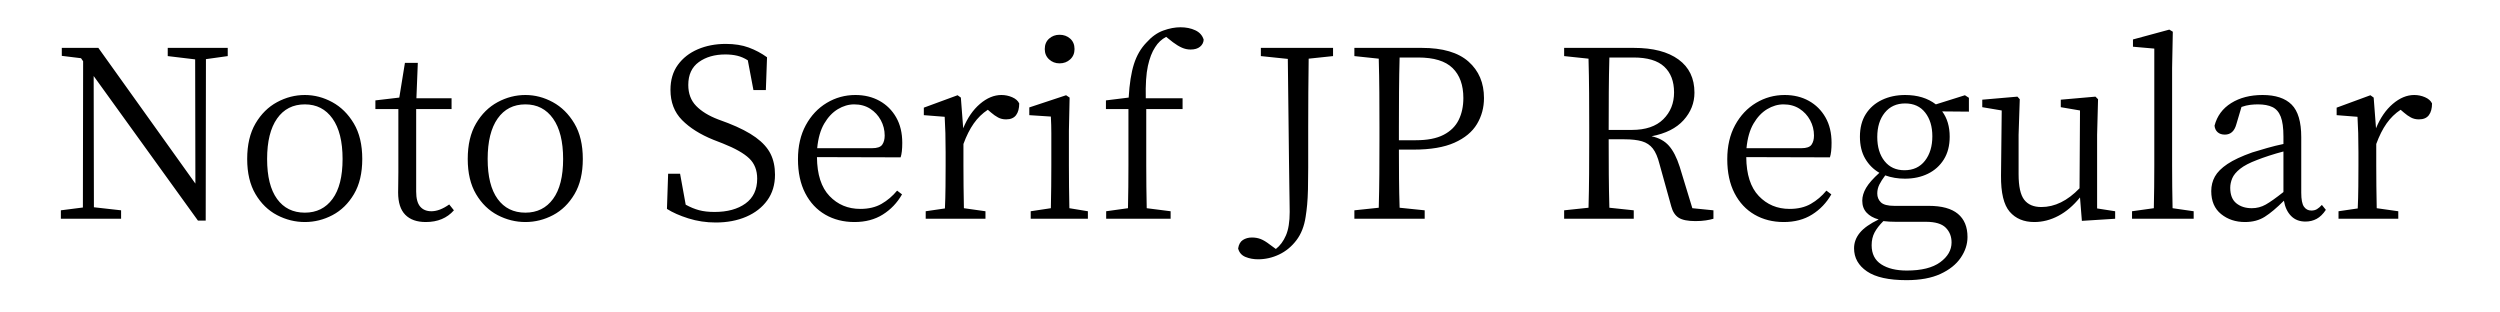 <svg viewBox="0 0 640 80" xmlns="http://www.w3.org/2000/svg"><path d="M42.94 12.26H58.3v2.1l-5.58.78-.06 41.34h-1.98l-26.7-37.02.06 33.6 6.96.78V56H15.58v-2.16l5.64-.72.06-37.44-.54-.78-4.92-.6v-2.04h9.36L50.02 47l-.06-31.8-7.02-.84v-2.1zm35.1 44.58q-3.72 0-7.11-1.77t-5.52-5.37q-2.13-3.6-2.13-9 0-5.46 2.13-9.09t5.52-5.46q3.39-1.83 7.11-1.83 3.66 0 7.02 1.83 3.36 1.83 5.52 5.46 2.16 3.63 2.16 9.09 0 5.4-2.13 9-2.13 3.6-5.49 5.37-3.36 1.77-7.08 1.77zm0-2.4q4.5 0 7.08-3.51T87.7 40.7q0-6.72-2.58-10.35t-7.08-3.63q-4.56 0-7.11 3.63-2.55 3.63-2.55 10.35t2.55 10.23q2.55 3.51 7.11 3.51zm36.96-2.1l1.2 1.5q-2.64 3-7.2 3-3.42 0-5.25-1.86t-1.83-5.7q0-1.14.03-2.31.03-1.17.03-2.91V27.92H96.1V25.7l6.12-.72 1.44-8.88h3.3l-.36 9.06h9v2.76h-9.06v21.12q0 2.64 1.02 3.84 1.02 1.2 2.88 1.2 2.1 0 4.56-1.74zm19.5 4.5q-3.72 0-7.11-1.77t-5.52-5.37q-2.13-3.6-2.13-9 0-5.46 2.13-9.09t5.52-5.46q3.39-1.83 7.11-1.83 3.66 0 7.02 1.83 3.36 1.83 5.52 5.46 2.16 3.63 2.16 9.09 0 5.4-2.13 9-2.13 3.6-5.49 5.37-3.36 1.77-7.08 1.77zm0-2.4q4.5 0 7.08-3.51t2.58-10.23q0-6.72-2.58-10.35t-7.08-3.63q-4.56 0-7.11 3.63-2.55 3.63-2.55 10.35t2.55 10.23q2.55 3.51 7.11 3.51zm49.32-23.88l2.58.96q4.44 1.74 7.08 3.66 2.64 1.92 3.78 4.2 1.14 2.28 1.14 5.34 0 3.84-1.98 6.57-1.98 2.73-5.4 4.2-3.42 1.47-7.8 1.47-3.66 0-6.99-1.05t-5.49-2.43l.3-9h3.06l1.44 7.92q1.74.96 3.42 1.41 1.68.45 3.96.45 4.92 0 7.92-2.16t3-6.36q0-3.24-2.04-5.19-2.04-1.95-6.72-3.81l-2.46-.96q-5.04-2.04-8.01-5.04-2.97-3-2.97-7.74 0-3.78 1.89-6.39t5.1-3.99q3.21-1.38 7.17-1.38 3.36 0 5.88.93t4.68 2.49l-.3 8.4h-3.18l-1.44-7.62q-1.32-.84-2.7-1.17-1.38-.33-3.06-.33-4.08 0-6.78 1.95t-2.7 5.85q0 3.3 2.01 5.37 2.01 2.07 5.61 3.45zm25.38 7.38h14.04q1.98 0 2.61-.9.63-.9.63-2.34 0-2.1-.99-3.93t-2.73-2.94q-1.74-1.11-4.08-1.11-2.16 0-4.2 1.23T211 31.64q-1.44 2.46-1.8 6.3zm21.36 2.34l-21.42-.06q.06 6.66 3.21 9.96 3.15 3.3 7.89 3.3 3.18 0 5.43-1.29 2.25-1.29 3.99-3.39l1.26.96Q229.06 53 226 54.92q-3.06 1.92-7.26 1.92-4.2 0-7.47-1.89-3.27-1.89-5.13-5.49-1.86-3.6-1.86-8.7 0-5.04 2.01-8.73 2.01-3.69 5.37-5.7 3.36-2.01 7.32-2.01 3.48 0 6.18 1.5 2.7 1.5 4.26 4.23 1.56 2.73 1.56 6.51 0 2.46-.42 3.72zm14.58-15.9l.84.6.6 7.86q1.62-3.96 4.29-6.24 2.67-2.28 5.49-2.28 1.44 0 2.76.57 1.32.57 1.8 1.59 0 1.92-.81 3t-2.55 1.08q-1.14 0-2.04-.48-.9-.48-1.8-1.26l-.84-.72q-2.1 1.38-3.6 3.51t-2.64 5.25v5.46q0 2.28.03 5.37.03 3.09.09 5.61l5.52.78V56h-15.3v-1.92l4.92-.72q.12-2.52.15-5.64.03-3.12.03-5.4v-3.3q0-2.88-.06-4.95-.06-2.07-.18-4.17l-5.34-.42v-1.92l8.64-3.18zm26.1-8.16q-1.56 0-2.67-1.02-1.11-1.02-1.11-2.64 0-1.68 1.11-2.67t2.67-.99q1.62 0 2.73.99 1.11.99 1.11 2.67 0 1.62-1.11 2.64t-2.73 1.02zm2.52 37.08l4.74.78V56h-14.64v-1.92l5.16-.78q.06-2.46.09-5.58t.03-5.4V34.1q0-2.04-.12-4.26l-5.52-.36V27.5l9.42-3.12.9.6-.18 8.52v8.82q0 2.28.03 5.4.03 3.12.09 5.58zm9.36-25.38V25.7l5.82-.72q.3-5.28 1.35-8.58t3.21-5.52q1.98-2.22 4.29-3.06 2.31-.84 4.41-.84 2.16 0 3.81.78t2.13 2.4q-.06 1.08-.93 1.8-.87.72-2.43.72-1.14 0-2.22-.48-1.08-.48-2.28-1.38l-1.74-1.38q-1.74.9-2.82 2.64-1.2 1.8-1.86 4.8-.66 3-.54 8.28h9.42v2.76h-9.3v14.4q0 2.76.03 5.49.03 2.73.09 5.49l6.12.78V56h-16.5v-1.92l5.58-.78q.06-2.76.09-5.49.03-2.73.03-5.49v-14.4h-5.76zm39.66-15.66h18.48v2.1l-6.24.66q-.06 4.26-.09 8.64-.03 4.38-.03 8.88v10.38q0 3.3-.06 5.58-.06 2.28-.21 3.9t-.39 3.12q-.54 3.6-2.37 6t-4.41 3.63q-2.58 1.23-5.4 1.23-1.74 0-3.21-.6t-1.89-2.16q.24-1.56 1.23-2.19.99-.63 2.31-.63 1.2 0 2.22.39 1.02.39 2.34 1.41l1.56 1.14q1.62-1.26 2.58-3.48.96-2.22.96-6 0-1.02-.03-2.49-.03-1.47-.06-4.05t-.09-6.75q-.06-4.17-.12-10.5t-.18-15.39l-6.9-.72v-2.1zm40.26 2.46h-4.74q-.12 4.32-.15 8.76-.03 4.44-.03 9v3.42h4.32q4.44 0 7.11-1.38t3.87-3.81q1.2-2.43 1.2-5.61 0-4.98-2.76-7.68-2.76-2.7-8.82-2.7zM361.9 38.3h-3.78q0 3.72.03 7.41t.15 7.47l6.42.66V56h-18v-2.16l6.24-.66q.12-4.26.15-8.64.03-4.38.03-8.76v-3.3q0-4.38-.03-8.76t-.15-8.7l-6.24-.66v-2.1H364q7.98 0 11.94 3.51 3.96 3.51 3.96 9.33 0 3.66-1.8 6.66t-5.76 4.77q-3.96 1.77-10.44 1.77zm49.92-5.04h5.94q5.28 0 8.04-2.73 2.76-2.73 2.76-6.87 0-4.26-2.52-6.6t-7.86-2.34H412q-.12 4.32-.15 8.82t-.03 9.72zM430 42.68l3.24 10.62 5.4.54V56q-.78.24-1.95.42t-2.67.18q-2.94 0-4.29-.87t-1.89-2.91l-3-10.8q-.66-2.64-1.71-3.99-1.05-1.35-2.79-1.86t-4.5-.51h-4.02q0 4.62.03 8.94.03 4.32.15 8.58l6.24.66V56h-17.82v-2.16l6.24-.66q.12-4.26.15-8.64.03-4.38.03-8.76v-3.3q0-4.38-.03-8.76t-.15-8.7l-6.24-.66v-2.1h17.88q7.32 0 11.4 2.97t4.08 8.49q0 3.96-2.79 7.05t-8.19 4.11q2.82.6 4.44 2.43 1.62 1.83 2.76 5.37zm17.1-4.74h14.04q1.98 0 2.61-.9.63-.9.63-2.34 0-2.1-.99-3.93t-2.73-2.94q-1.74-1.11-4.08-1.11-2.16 0-4.2 1.23t-3.48 3.69q-1.44 2.46-1.8 6.3zm21.36 2.34l-21.42-.06q.06 6.66 3.21 9.96 3.15 3.3 7.89 3.3 3.18 0 5.43-1.29 2.25-1.29 3.99-3.39l1.26.96q-1.86 3.24-4.92 5.16-3.06 1.92-7.26 1.92-4.2 0-7.47-1.89-3.27-1.89-5.13-5.49-1.86-3.6-1.86-8.7 0-5.04 2.01-8.73 2.01-3.69 5.37-5.7 3.36-2.01 7.32-2.01 3.48 0 6.18 1.5 2.7 1.5 4.26 4.23 1.56 2.73 1.56 6.51 0 2.46-.42 3.72zm19.08 3.3q3.36 0 5.25-2.43 1.89-2.43 1.89-6.27 0-3.72-1.83-6.06-1.83-2.34-5.13-2.34t-5.22 2.37q-1.92 2.37-1.92 6.21t1.86 6.18q1.86 2.34 5.1 2.34zm5.46 13.2h-7.68q-1.74 0-3.18-.18-1.5 1.5-2.25 2.91-.75 1.41-.75 3.27 0 3.3 2.46 4.89 2.46 1.59 6.54 1.59 5.64 0 8.55-2.13 2.91-2.13 2.91-5.07 0-2.28-1.5-3.78t-5.1-1.5zm10.02-32.4l1.02.66v3.54l-6.84-.06q1.92 2.58 1.92 6.48 0 3.42-1.5 5.82-1.5 2.4-4.08 3.66-2.58 1.26-5.88 1.26-2.7 0-5.04-.84-.96 1.26-1.5 2.34-.54 1.08-.54 2.28 0 1.38.93 2.28.93.9 3.45.9h8.82q4.98 0 7.44 2.04t2.46 5.94q0 2.76-1.74 5.31t-5.19 4.14q-3.45 1.59-8.67 1.59-6.84 0-10.14-2.25-3.3-2.25-3.3-5.91 0-2.16 1.47-3.96 1.47-1.8 4.83-3.42-1.98-.54-3.09-1.74-1.11-1.2-1.11-3.06 0-1.62.99-3.3.99-1.68 3.39-3.84-2.28-1.32-3.63-3.63-1.35-2.31-1.35-5.61 0-3.42 1.5-5.79t4.14-3.63q2.64-1.26 5.94-1.26 4.74 0 7.86 2.4l7.44-2.34zm33.84 10.14v18.84l4.62.72V56l-8.52.54-.48-6q-2.52 3.12-5.52 4.71-3 1.59-6.18 1.59-4.02 0-6.3-2.64-2.28-2.64-2.22-9.24l.18-16.68-4.98-.84v-1.92l9-.78.6.66-.3 9.12V44.6q0 4.68 1.44 6.54 1.44 1.86 4.38 1.86 5.16 0 9.78-4.8l.12-19.92-4.92-.84v-1.92l8.88-.78.66.66-.24 9.12zm19.32 18.78l5.4.78V56H545.8v-1.92l5.58-.78q.06-2.64.09-5.49t.03-5.49V12.44l-5.46-.48V10.1l9.3-2.52.9.54-.18 9.24v24.96q0 2.64.03 5.49t.09 5.49zm28.38-4.14V38.78q-1.86.48-3.69 1.08-1.83.6-3.03 1.08-2.88 1.08-4.38 2.28-1.5 1.2-2.01 2.43-.51 1.23-.51 2.43 0 2.7 1.56 3.96 1.56 1.26 3.96 1.26 1.92 0 3.57-.93t4.53-3.21zm9.84 3.3l1.02 1.26q-1.08 1.62-2.37 2.31t-2.85.69q-2.28 0-3.69-1.44-1.41-1.44-1.83-3.9-2.76 2.76-4.89 4.11-2.13 1.35-5.07 1.35-3.6 0-6.12-2.04t-2.52-5.88q0-2.04.93-3.72.93-1.68 3.21-3.21t6.36-2.97q1.74-.54 3.84-1.14 2.1-.6 4.14-1.02v-1.92q0-3.3-.69-5.07-.69-1.77-2.13-2.46t-3.72-.69q-.96 0-1.98.12t-2.22.54l-1.32 4.44q-.72 2.64-2.94 2.64-1.14 0-1.83-.6-.69-.6-.81-1.68.96-3.72 4.26-5.79t8.04-2.07q4.98 0 7.44 2.46t2.46 8.34v14.22q0 2.58.69 3.57.69.99 1.89.99.84 0 1.44-.36t1.26-1.08zm12.42-28.08l.84.6.6 7.86q1.62-3.96 4.29-6.24 2.67-2.28 5.49-2.28 1.44 0 2.76.57 1.32.57 1.8 1.59 0 1.92-.81 3t-2.55 1.08q-1.14 0-2.04-.48-.9-.48-1.8-1.26l-.84-.72q-2.1 1.38-3.6 3.51t-2.64 5.25v5.46q0 2.28.03 5.37.03 3.09.09 5.61l5.52.78V56h-15.3v-1.92l4.92-.72q.12-2.52.15-5.64.03-3.12.03-5.4v-3.3q0-2.88-.06-4.95-.06-2.07-.18-4.17l-5.34-.42v-1.92l8.64-3.18z"/></svg>